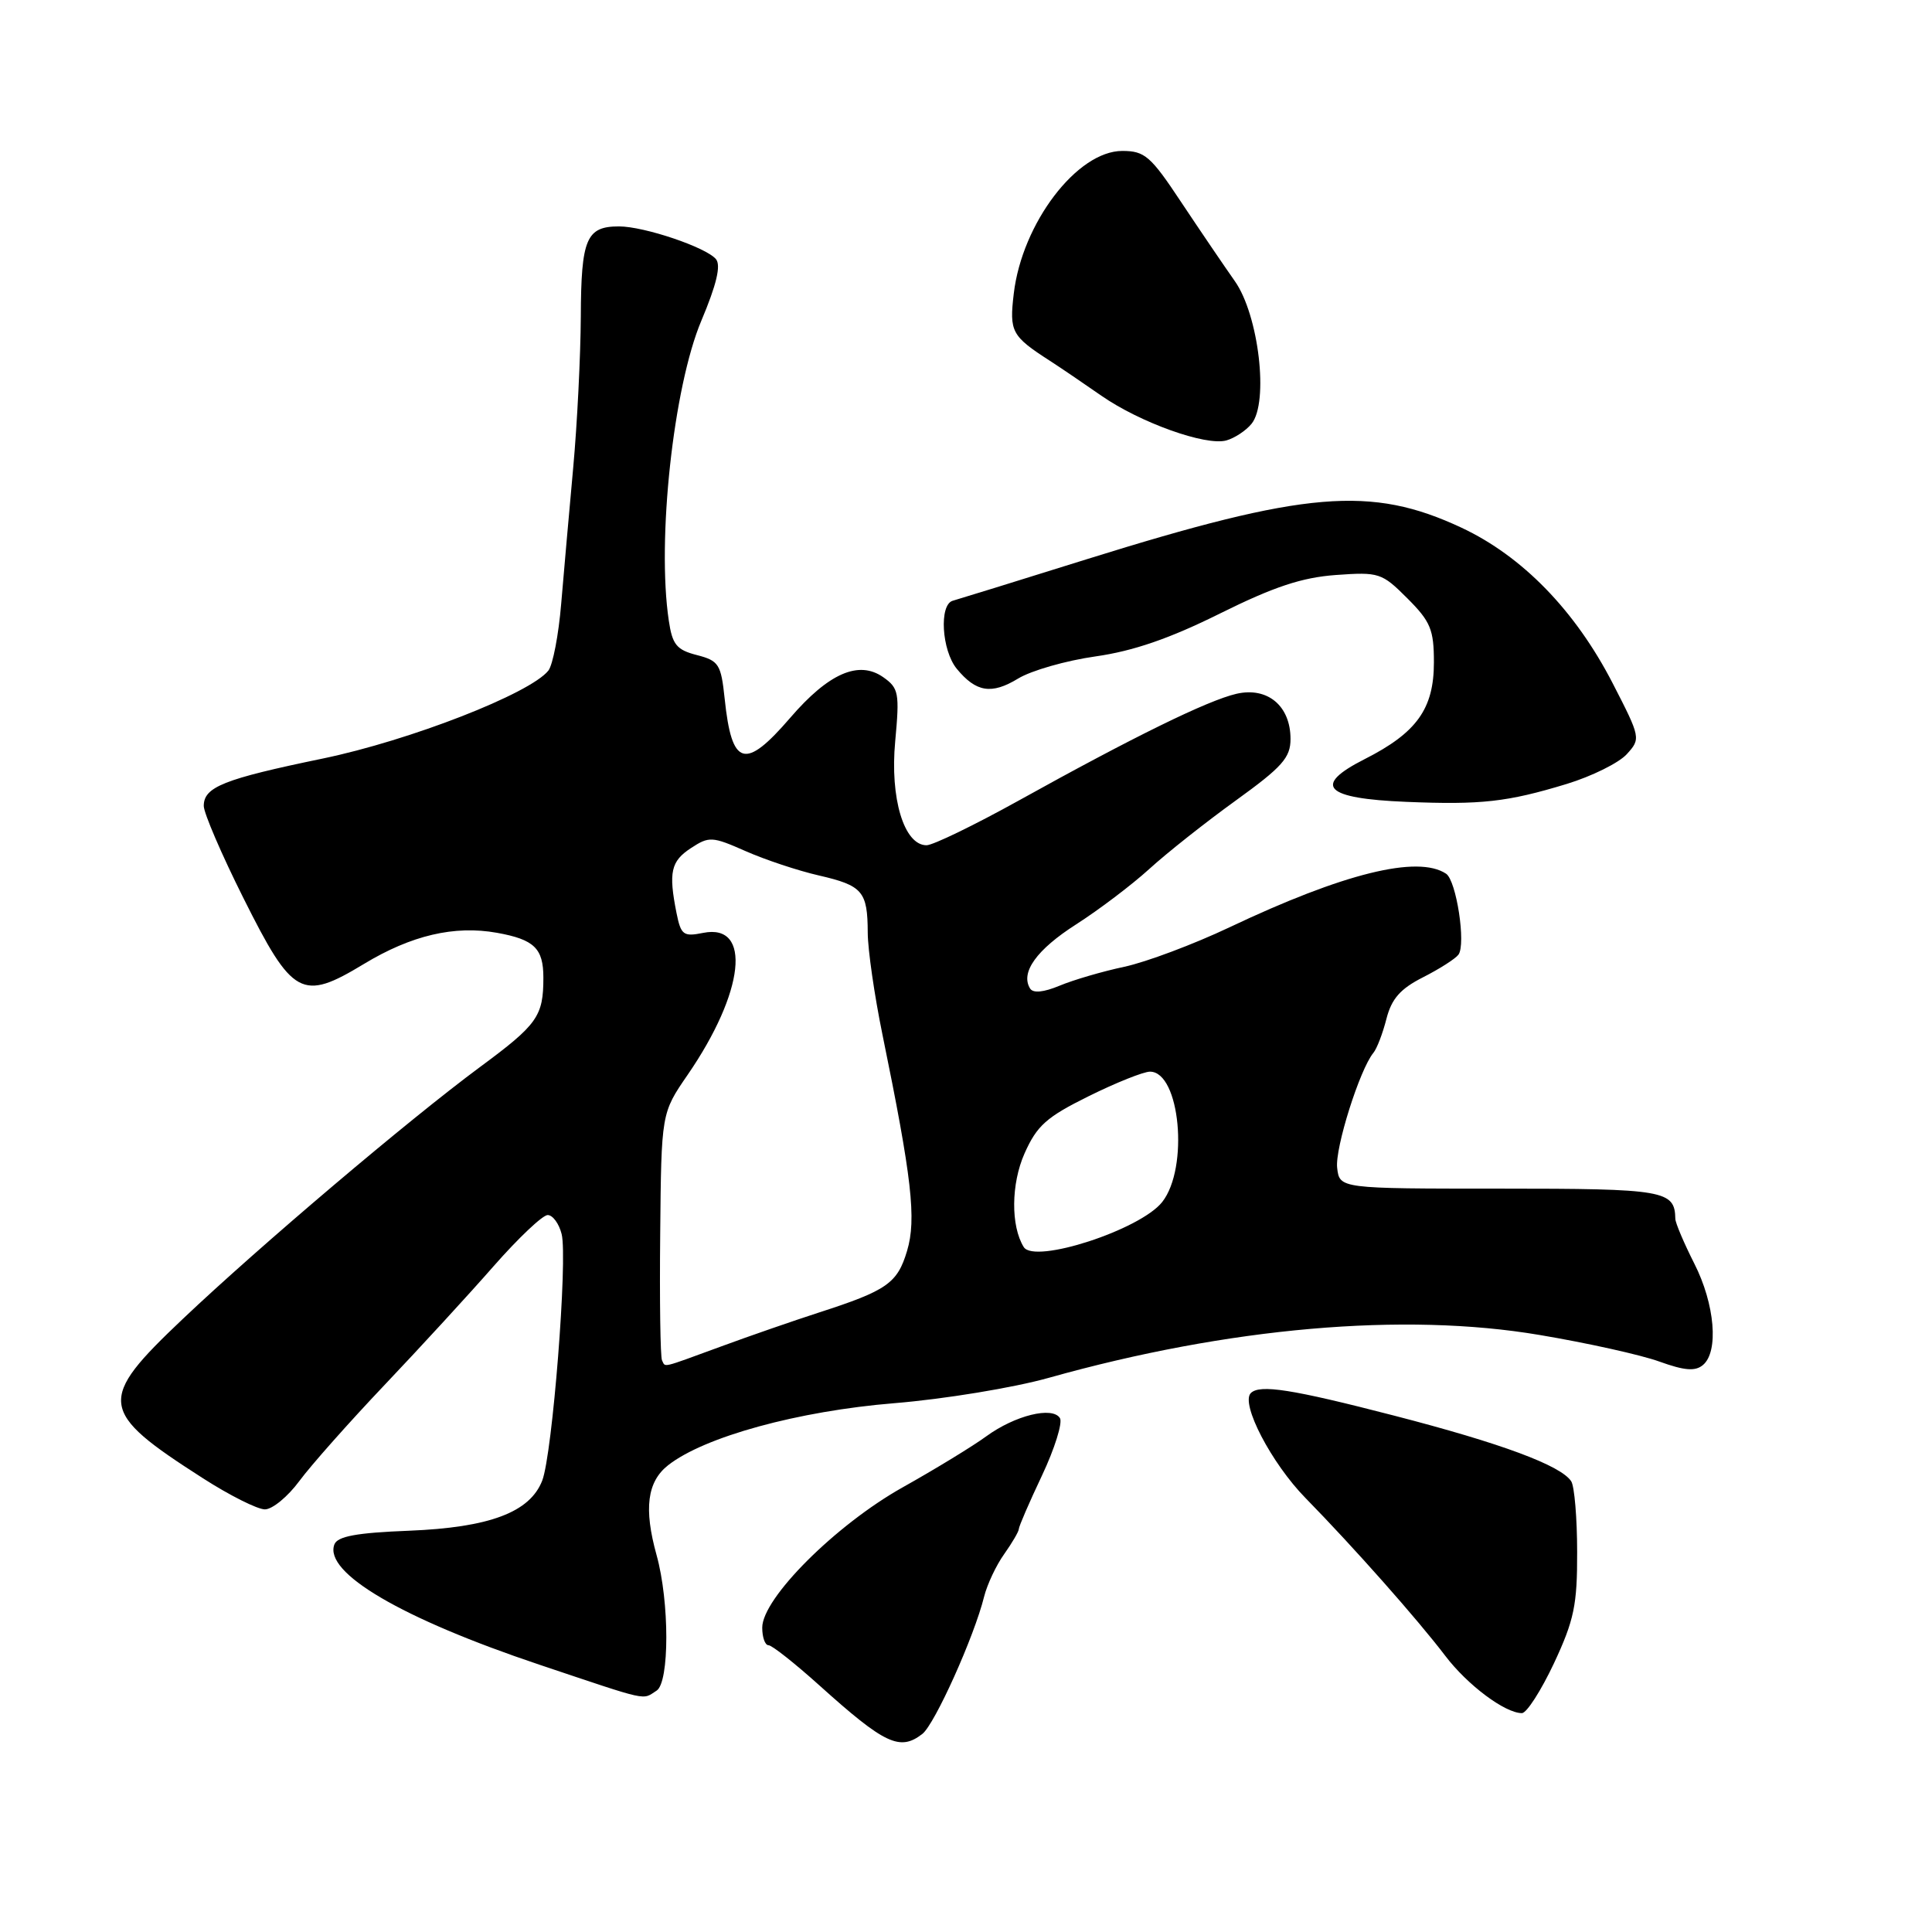 <?xml version="1.0" encoding="UTF-8" standalone="no"?>
<!DOCTYPE svg PUBLIC "-//W3C//DTD SVG 1.1//EN" "http://www.w3.org/Graphics/SVG/1.1/DTD/svg11.dtd" >
<svg xmlns="http://www.w3.org/2000/svg" xmlns:xlink="http://www.w3.org/1999/xlink" version="1.1" viewBox="0 0 256 256">
 <g >
 <path fill="currentColor"
d=" M 122.22 229.75 C 123.86 228.47 129.10 216.84 130.40 211.56 C 130.81 209.94 132.00 207.40 133.07 205.91 C 134.13 204.41 135.00 202.92 135.00 202.60 C 135.00 202.27 136.38 199.08 138.07 195.51 C 139.75 191.95 140.82 188.52 140.45 187.91 C 139.46 186.32 134.49 187.55 130.70 190.31 C 128.94 191.60 123.95 194.65 119.61 197.08 C 110.73 202.06 101.00 211.78 101.00 215.67 C 101.00 216.95 101.37 218.00 101.83 218.00 C 102.29 218.00 105.32 220.40 108.58 223.33 C 117.24 231.12 119.24 232.07 122.22 229.75 Z  M 205.91 220.39 C 208.58 214.68 209.00 212.66 208.98 205.64 C 208.98 201.16 208.62 196.95 208.20 196.29 C 206.86 194.19 198.95 191.25 184.70 187.57 C 171.17 184.07 166.93 183.41 165.74 184.59 C 164.35 185.98 168.47 193.89 172.99 198.50 C 179.40 205.05 187.78 214.51 191.51 219.41 C 194.45 223.28 199.41 226.99 201.66 227.00 C 202.29 227.00 204.20 224.02 205.91 220.39 Z  M 87.00 224.02 C 88.72 222.93 88.72 212.24 87.00 206.06 C 85.29 199.90 85.75 196.34 88.53 194.15 C 93.33 190.38 105.76 186.97 118.50 185.93 C 125.11 185.39 134.32 183.88 139.00 182.56 C 162.80 175.88 186.04 173.85 204.00 176.89 C 210.32 177.95 217.48 179.54 219.89 180.42 C 223.19 181.61 224.62 181.73 225.64 180.88 C 227.77 179.12 227.24 172.81 224.50 167.42 C 223.13 164.71 222.00 162.05 221.99 161.50 C 221.92 157.73 220.59 157.50 198.78 157.50 C 177.50 157.50 177.50 157.50 177.18 154.74 C 176.88 152.13 180.17 141.71 181.98 139.51 C 182.44 138.96 183.22 136.93 183.71 135.00 C 184.39 132.34 185.55 131.02 188.55 129.50 C 190.72 128.40 192.84 127.05 193.25 126.50 C 194.27 125.13 192.98 116.67 191.61 115.77 C 187.85 113.28 178.00 115.72 162.90 122.88 C 158.17 125.12 151.91 127.47 148.99 128.10 C 146.07 128.72 142.21 129.85 140.40 130.61 C 138.28 131.49 136.89 131.63 136.49 130.98 C 135.18 128.86 137.36 125.83 142.60 122.48 C 145.60 120.56 149.96 117.26 152.28 115.15 C 154.60 113.03 159.76 108.95 163.75 106.07 C 169.90 101.63 171.00 100.40 171.00 97.92 C 171.00 93.53 167.96 90.99 163.84 91.93 C 160.03 92.81 150.23 97.61 134.91 106.12 C 129.08 109.35 123.62 112.00 122.77 112.00 C 119.79 112.00 117.91 105.78 118.62 98.22 C 119.21 91.82 119.09 91.18 117.03 89.73 C 113.79 87.46 109.80 89.20 104.71 95.11 C 98.70 102.09 96.96 101.58 96.02 92.56 C 95.54 88.02 95.25 87.55 92.34 86.80 C 89.65 86.11 89.09 85.42 88.62 82.24 C 87.02 71.58 89.23 51.27 92.93 42.50 C 94.95 37.71 95.55 35.17 94.87 34.34 C 93.57 32.77 85.36 30.00 82.02 30.00 C 77.69 30.00 77.00 31.63 76.96 41.95 C 76.93 47.20 76.48 56.22 75.95 62.00 C 75.42 67.78 74.71 75.88 74.36 80.00 C 74.02 84.12 73.25 88.11 72.66 88.86 C 70.23 91.91 54.33 98.11 42.77 100.51 C 29.62 103.23 27.00 104.28 27.00 106.79 C 27.00 107.73 29.36 113.22 32.25 118.99 C 38.78 132.05 39.99 132.71 48.22 127.73 C 54.50 123.93 60.22 122.59 65.85 123.60 C 70.79 124.49 72.00 125.66 72.00 129.54 C 72.00 134.67 71.23 135.75 63.61 141.38 C 54.14 148.39 34.49 165.04 24.25 174.74 C 12.82 185.56 12.99 186.98 26.91 195.89 C 30.43 198.15 34.12 200.00 35.10 200.00 C 36.09 200.00 38.14 198.31 39.66 196.25 C 41.18 194.19 46.27 188.45 50.97 183.50 C 55.67 178.55 62.18 171.46 65.43 167.75 C 68.69 164.04 71.90 161.00 72.57 161.00 C 73.24 161.00 74.07 162.13 74.42 163.52 C 75.24 166.79 73.20 192.69 71.85 196.18 C 70.22 200.39 64.87 202.40 54.18 202.83 C 47.25 203.10 44.72 203.57 44.31 204.64 C 42.87 208.39 53.21 214.46 71.50 220.59 C 86.27 225.54 85.03 225.27 87.00 224.02 Z  M 207.59 103.88 C 210.93 102.86 214.52 101.08 215.56 99.93 C 217.42 97.88 217.40 97.75 213.69 90.54 C 208.73 80.91 201.72 73.70 193.65 69.92 C 181.67 64.32 173.03 65.04 144.00 74.10 C 134.93 76.94 126.94 79.41 126.25 79.60 C 124.42 80.10 124.77 86.16 126.77 88.61 C 129.34 91.73 131.38 92.06 134.91 89.91 C 136.65 88.85 141.26 87.53 145.15 86.98 C 150.16 86.27 154.98 84.61 161.64 81.30 C 168.79 77.75 172.50 76.52 177.01 76.19 C 182.73 75.78 183.10 75.90 186.48 79.28 C 189.56 82.36 190.00 83.42 190.00 87.77 C 190.00 93.92 187.73 97.09 180.82 100.59 C 173.85 104.12 175.50 105.81 186.34 106.25 C 196.28 106.66 199.73 106.27 207.59 103.88 Z  M 165.84 56.15 C 168.15 53.30 166.79 41.74 163.62 37.25 C 162.17 35.19 158.96 30.46 156.49 26.75 C 152.47 20.68 151.68 20.00 148.71 20.00 C 142.72 20.00 135.43 29.58 134.33 38.90 C 133.73 43.96 134.03 44.53 139.12 47.81 C 140.56 48.74 143.62 50.82 145.93 52.43 C 151.05 55.99 159.78 59.12 162.50 58.36 C 163.60 58.05 165.10 57.06 165.84 56.15 Z  M 87.72 180.25 C 87.50 179.84 87.39 172.30 87.48 163.49 C 87.63 147.49 87.63 147.49 91.11 142.43 C 98.66 131.46 99.66 122.32 93.18 123.61 C 90.55 124.14 90.23 123.90 89.64 120.97 C 88.57 115.58 88.89 114.12 91.55 112.38 C 93.96 110.80 94.36 110.82 98.80 112.78 C 101.38 113.92 105.74 115.37 108.49 116.00 C 114.31 117.34 114.96 118.11 114.98 123.59 C 114.99 125.84 115.87 131.92 116.93 137.09 C 120.83 156.11 121.45 161.56 120.19 165.75 C 118.91 170.04 117.54 171.00 108.50 173.92 C 105.20 174.99 99.35 177.01 95.50 178.43 C 87.41 181.39 88.22 181.20 87.72 180.25 Z  M 135.65 165.24 C 133.92 162.45 133.97 156.87 135.75 152.85 C 137.40 149.14 138.66 148.02 144.26 145.25 C 147.87 143.46 151.53 142.00 152.38 142.00 C 156.36 142.00 157.56 154.75 154.00 159.27 C 151.11 162.95 137.06 167.52 135.65 165.24 Z "/>
</g>
</svg>